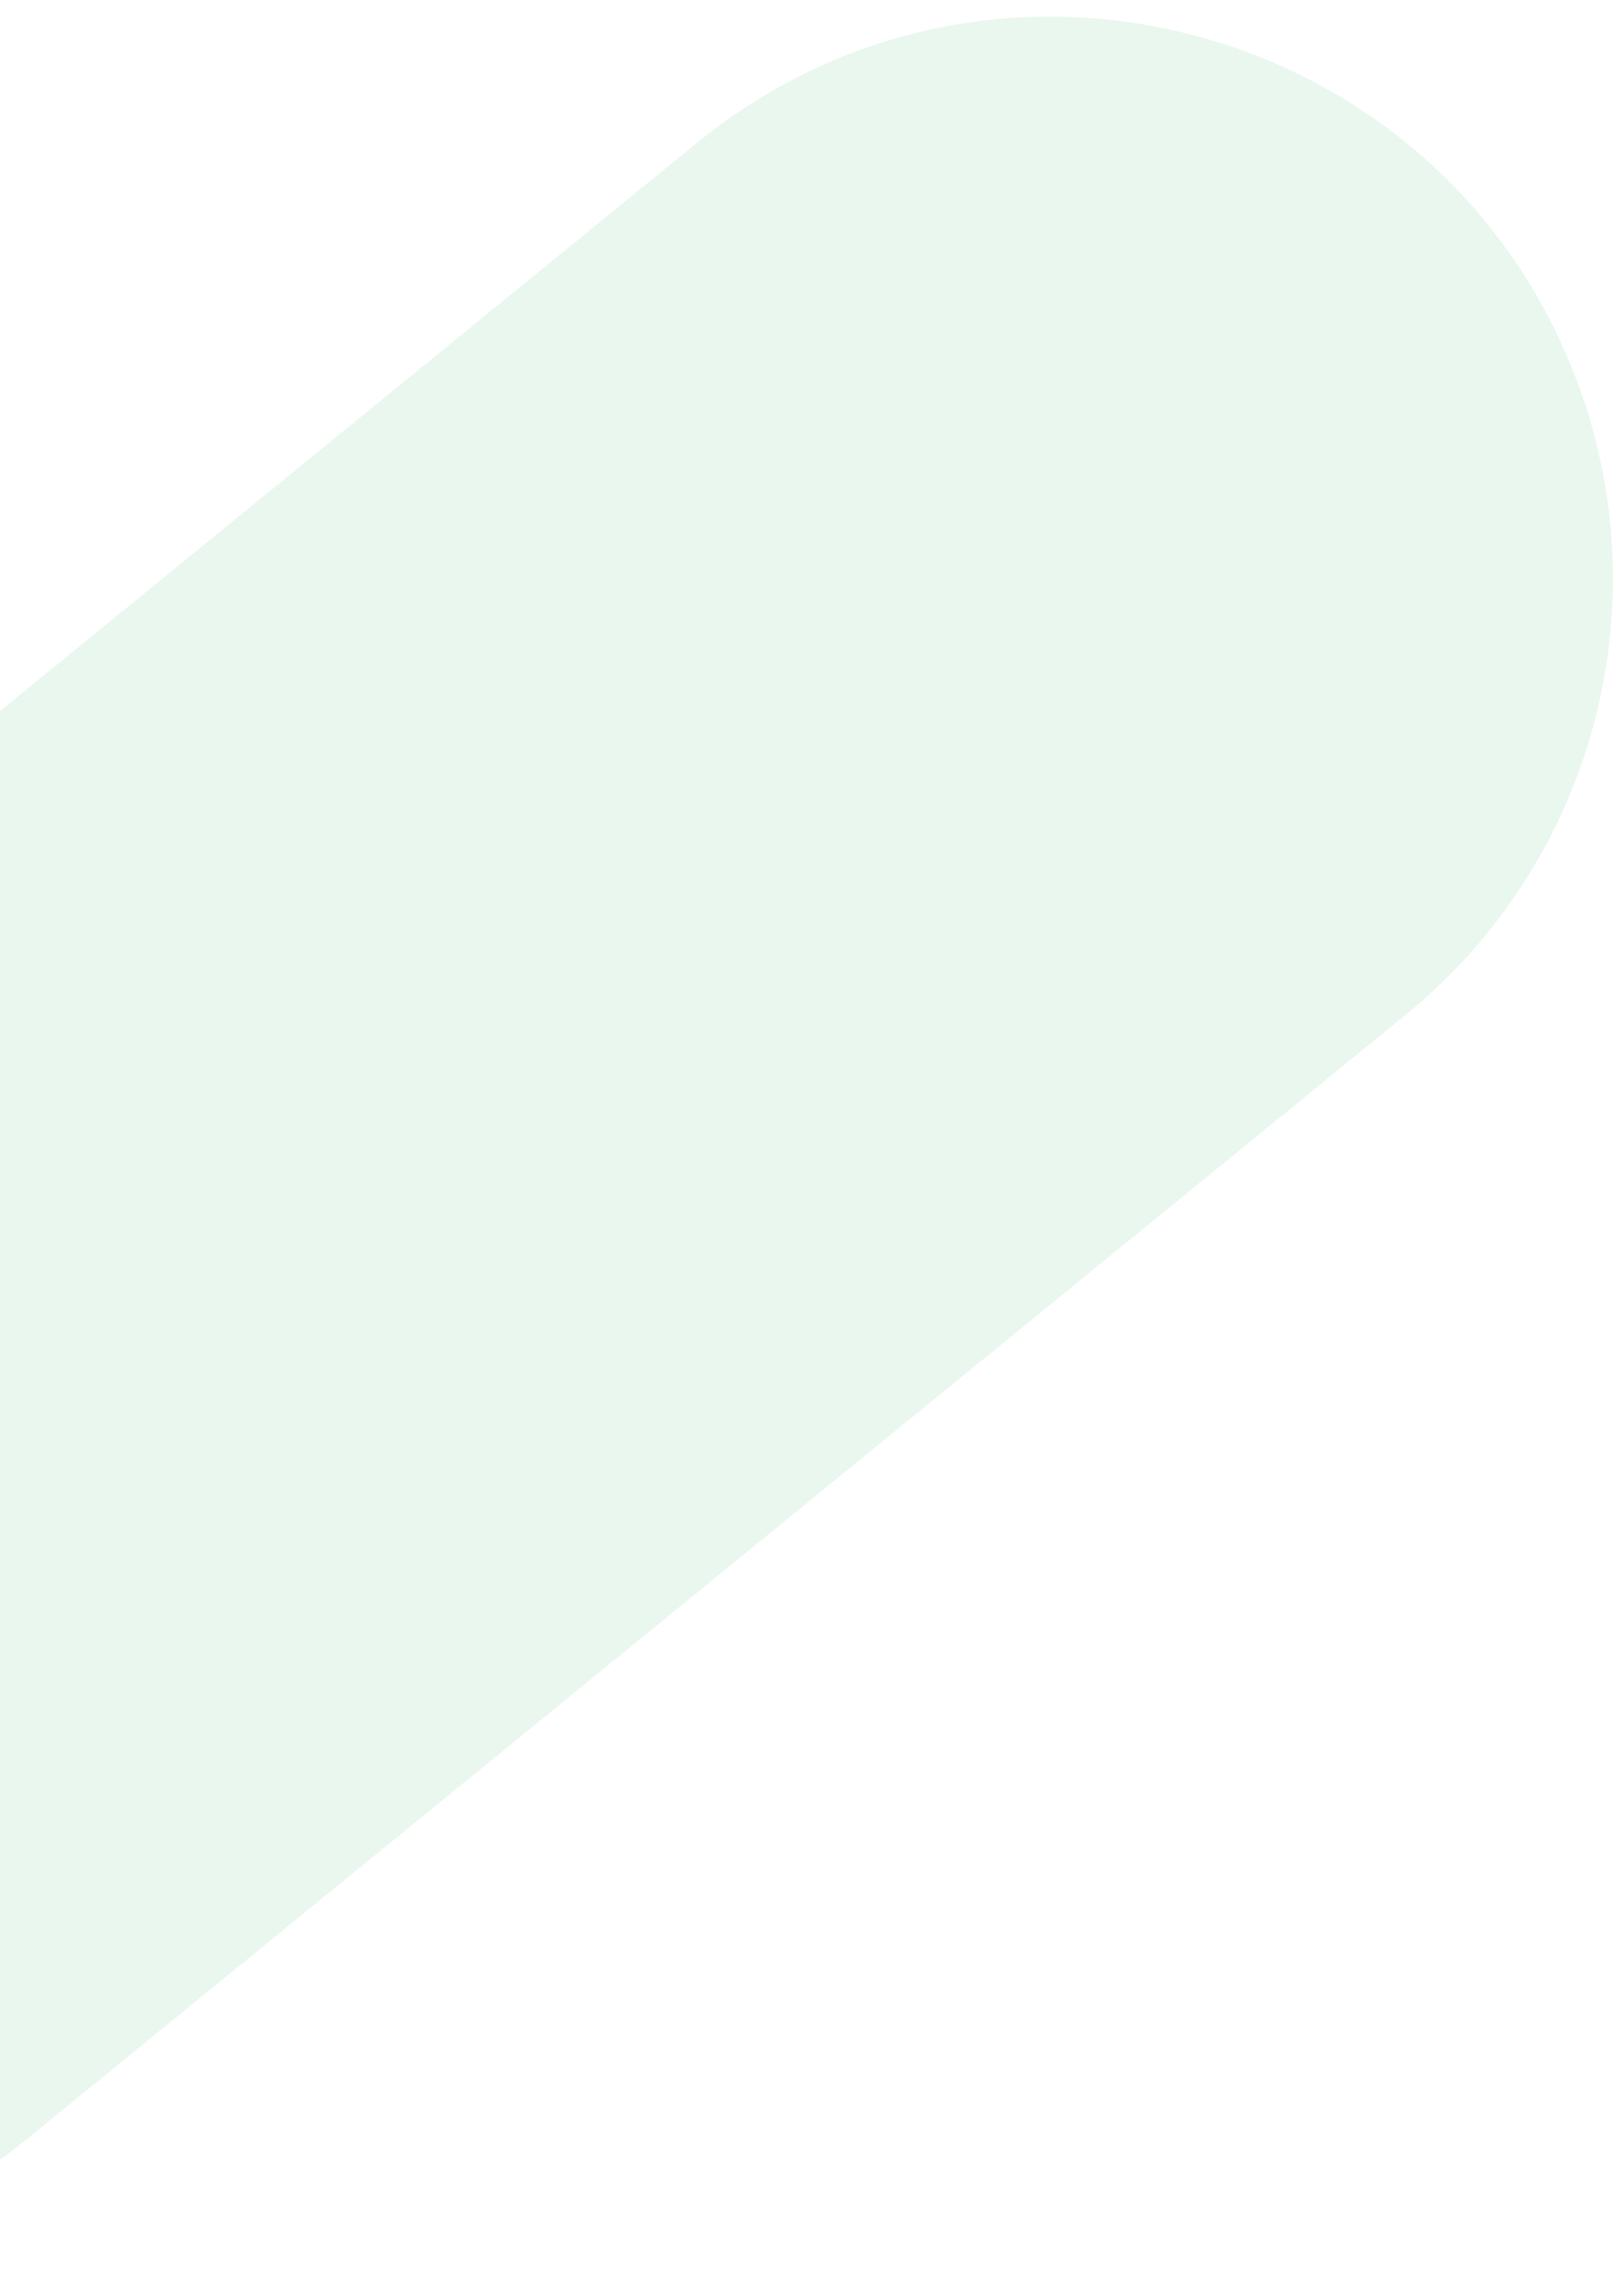 <svg width="60" height="84" viewBox="0 0 60 84" fill="none" xmlns="http://www.w3.org/2000/svg">
<path opacity="0.1" d="M-31.639 70.005C-34.657 61.706 -32.092 52.406 -25.246 46.827L25.731 5.288C36.8 -3.732 53.46 0.863 58.34 14.281C61.358 22.581 58.793 31.881 51.947 37.459L0.97 78.999C-10.099 88.019 -26.758 83.424 -31.639 70.005Z" fill="#27AE60"/>
</svg>
